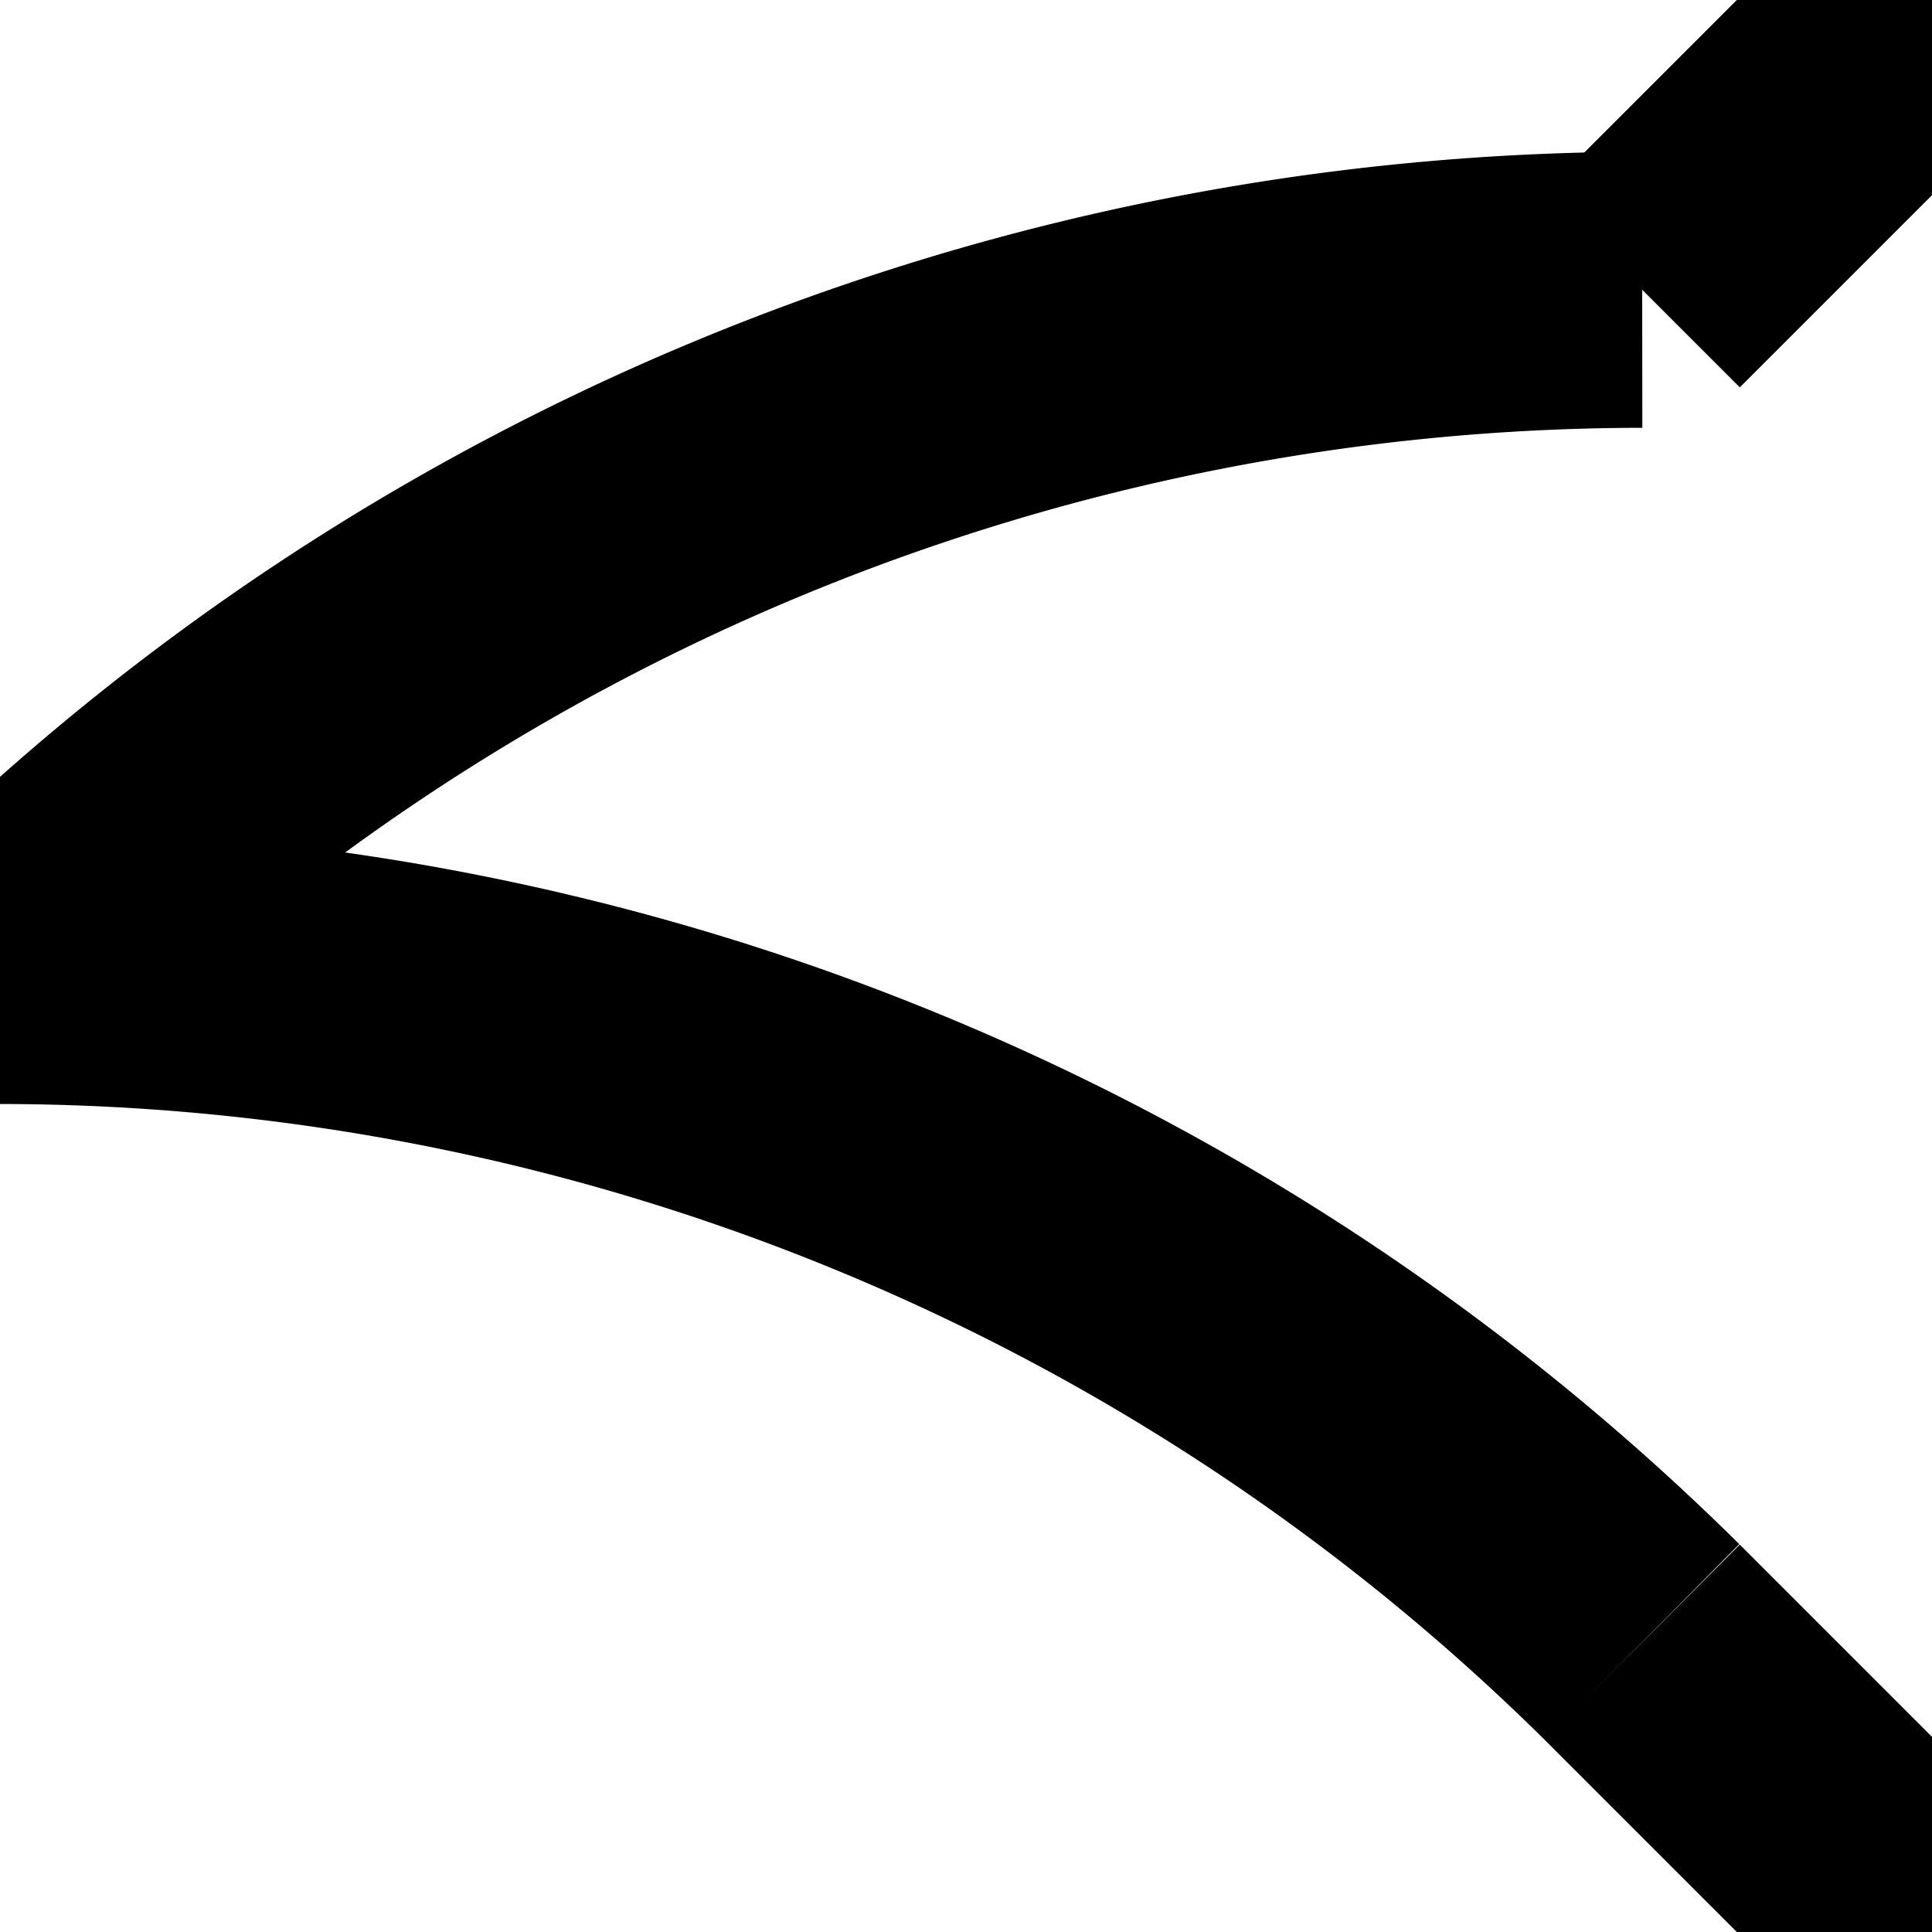 <svg xmlns="http://www.w3.org/2000/svg" viewBox="0 0 21 21" tool="switchW">
  <line x1="17.85" y1="3.15" x2="21" y2="0" style="fill:none;stroke:#000;stroke-width:3px"/>
  <path d="M0,10.5 a25.41,-25.41 0 0,0 17.85,-7.35" style="fill:none;stroke:#000;stroke-width:3px"/>

  <line x1="17.85" y1="17.85" x2="21" y2="21" style="fill:none;stroke:#000;stroke-width:3px"/>
  <path d="M0,10.5 a25.41,25.41 0 0,1 17.85,7.35" style="fill:none;stroke:#000;stroke-width:3px"/>
</svg>

